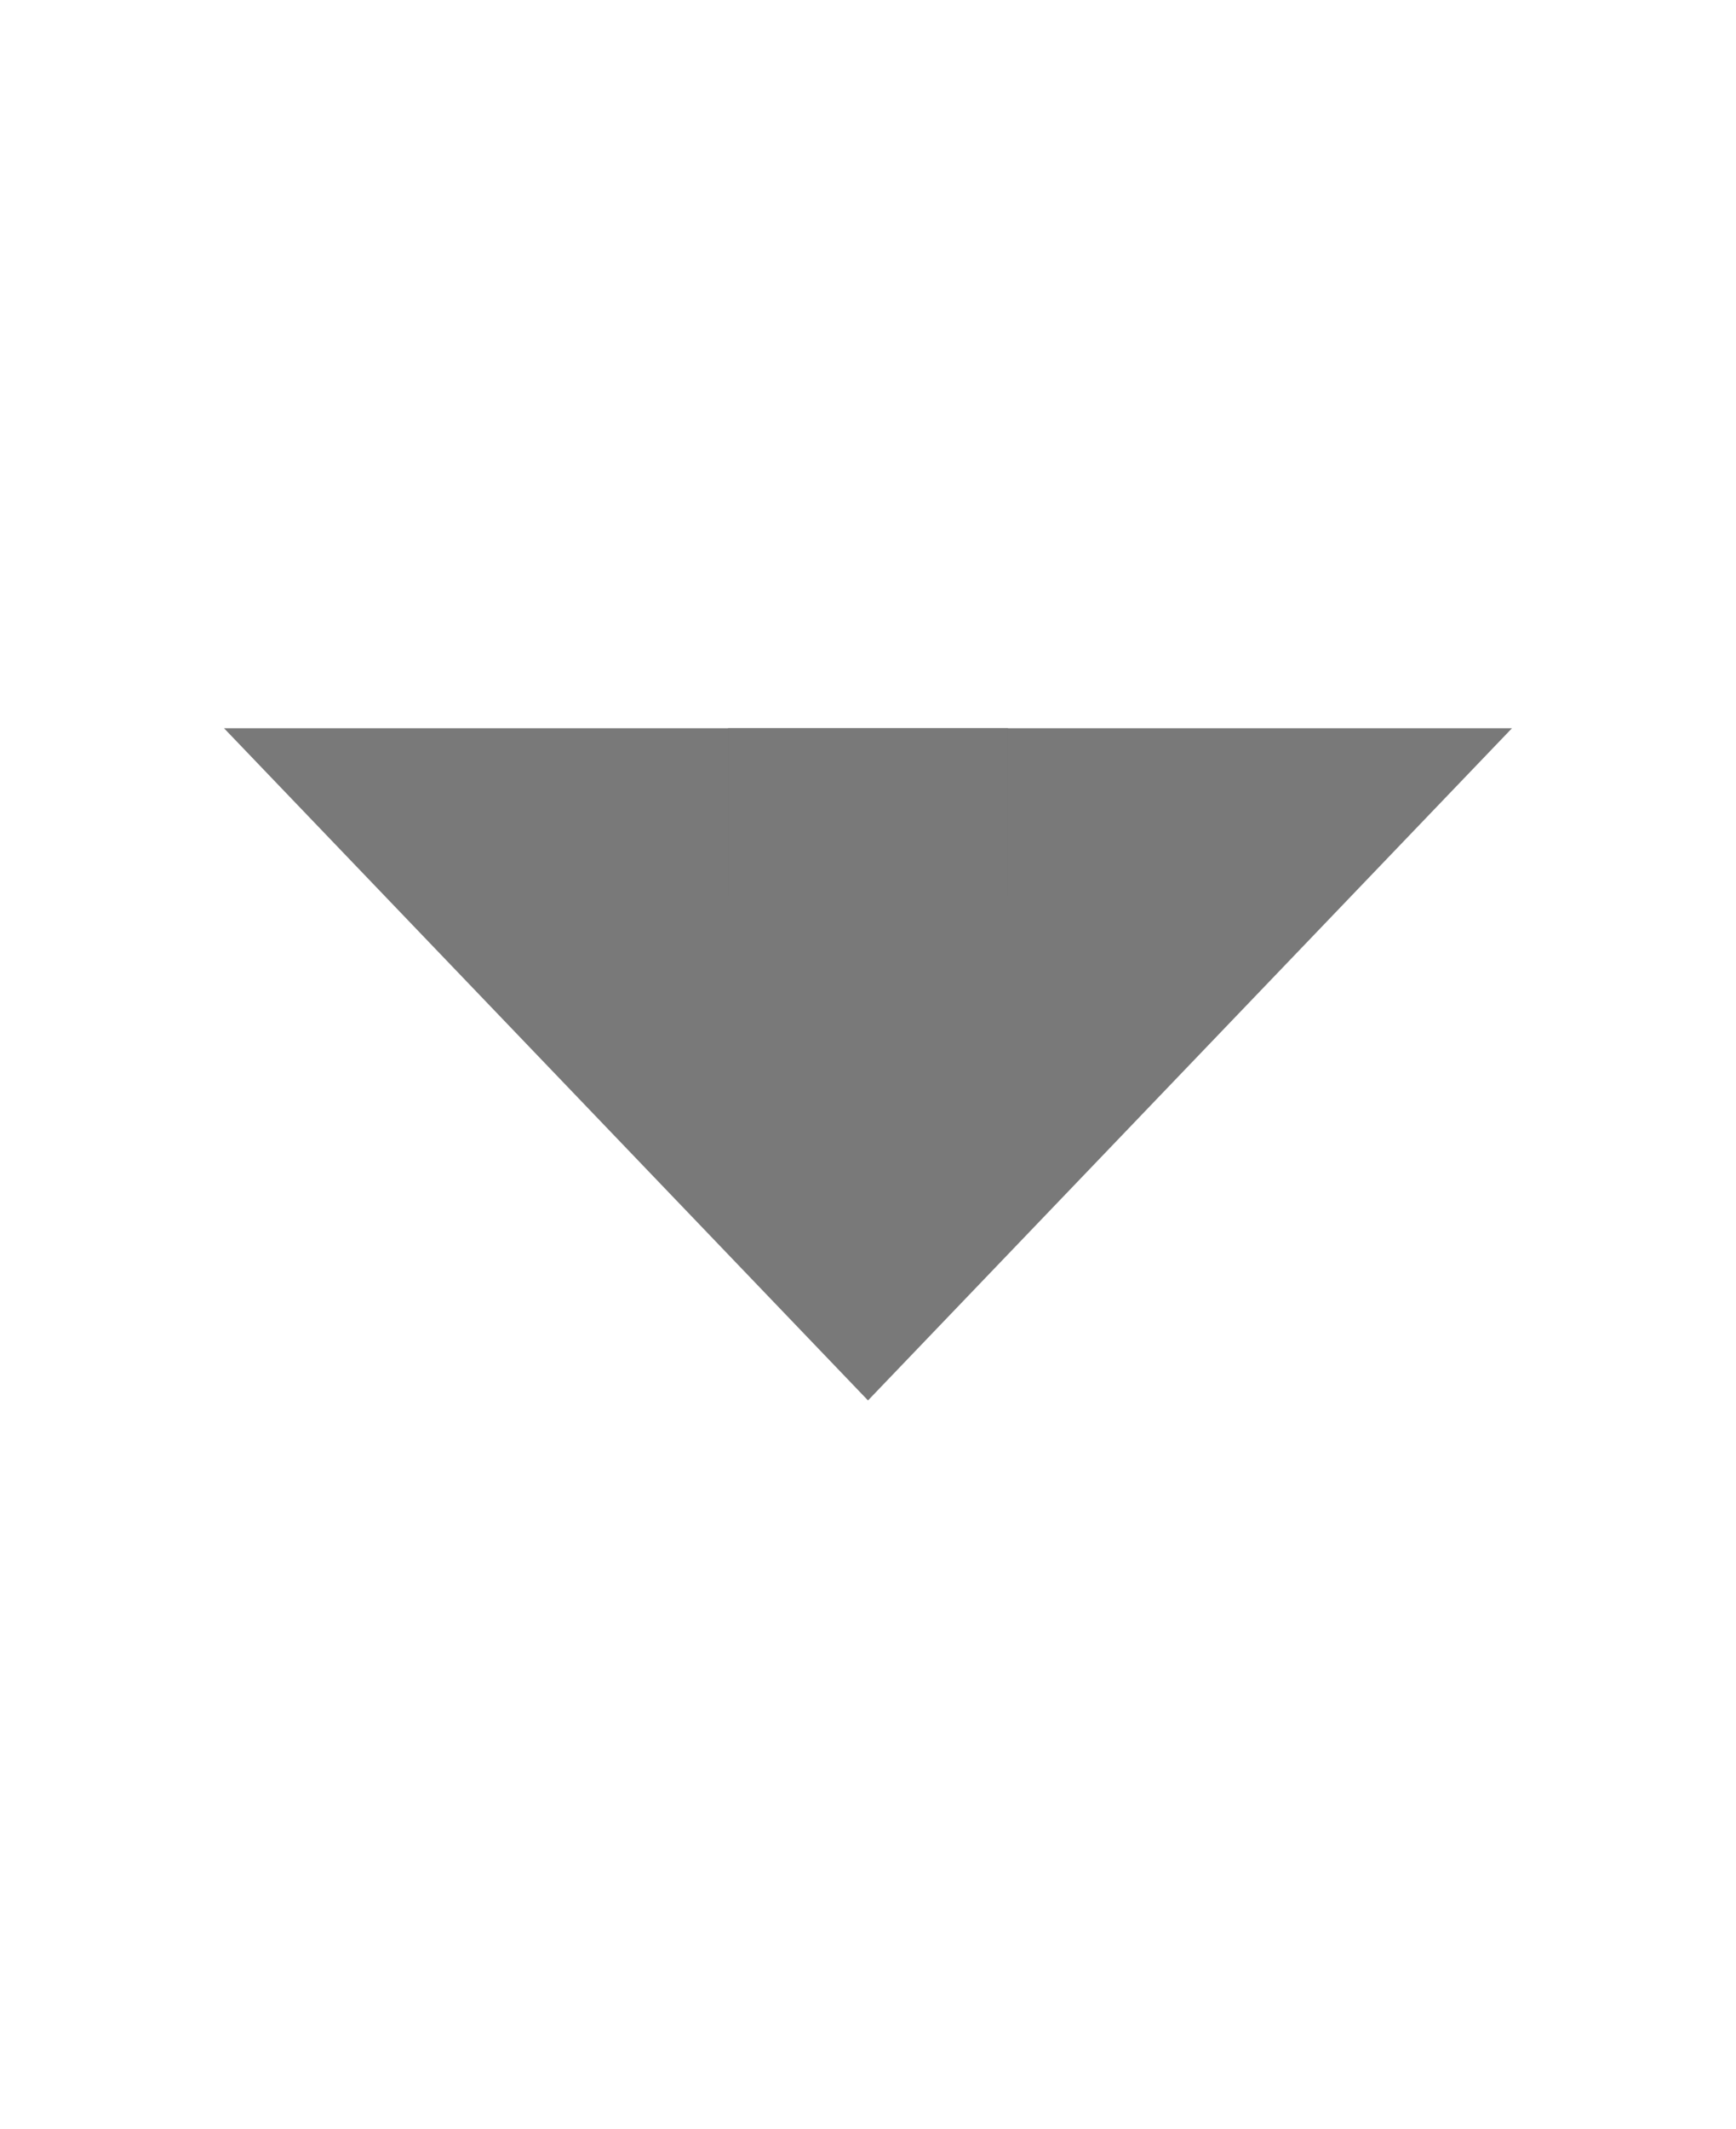 ﻿<?xml version="1.0" encoding="utf-8"?>
<svg version="1.1" xmlns:xlink="http://www.w3.org/1999/xlink" width="31px" height="38px" xmlns="http://www.w3.org/2000/svg">
  <g transform="matrix(1 0 0 1 -224 -377 )">
    <path d="M 228 390  L 239.5 402  L 251 390  L 228 390  Z " fill-rule="nonzero" fill="#797979" stroke="none" />
    <path d="M 239.5 390  L 239.5 393  " stroke-width="5" stroke="#797979" fill="none" />
  </g>
</svg>